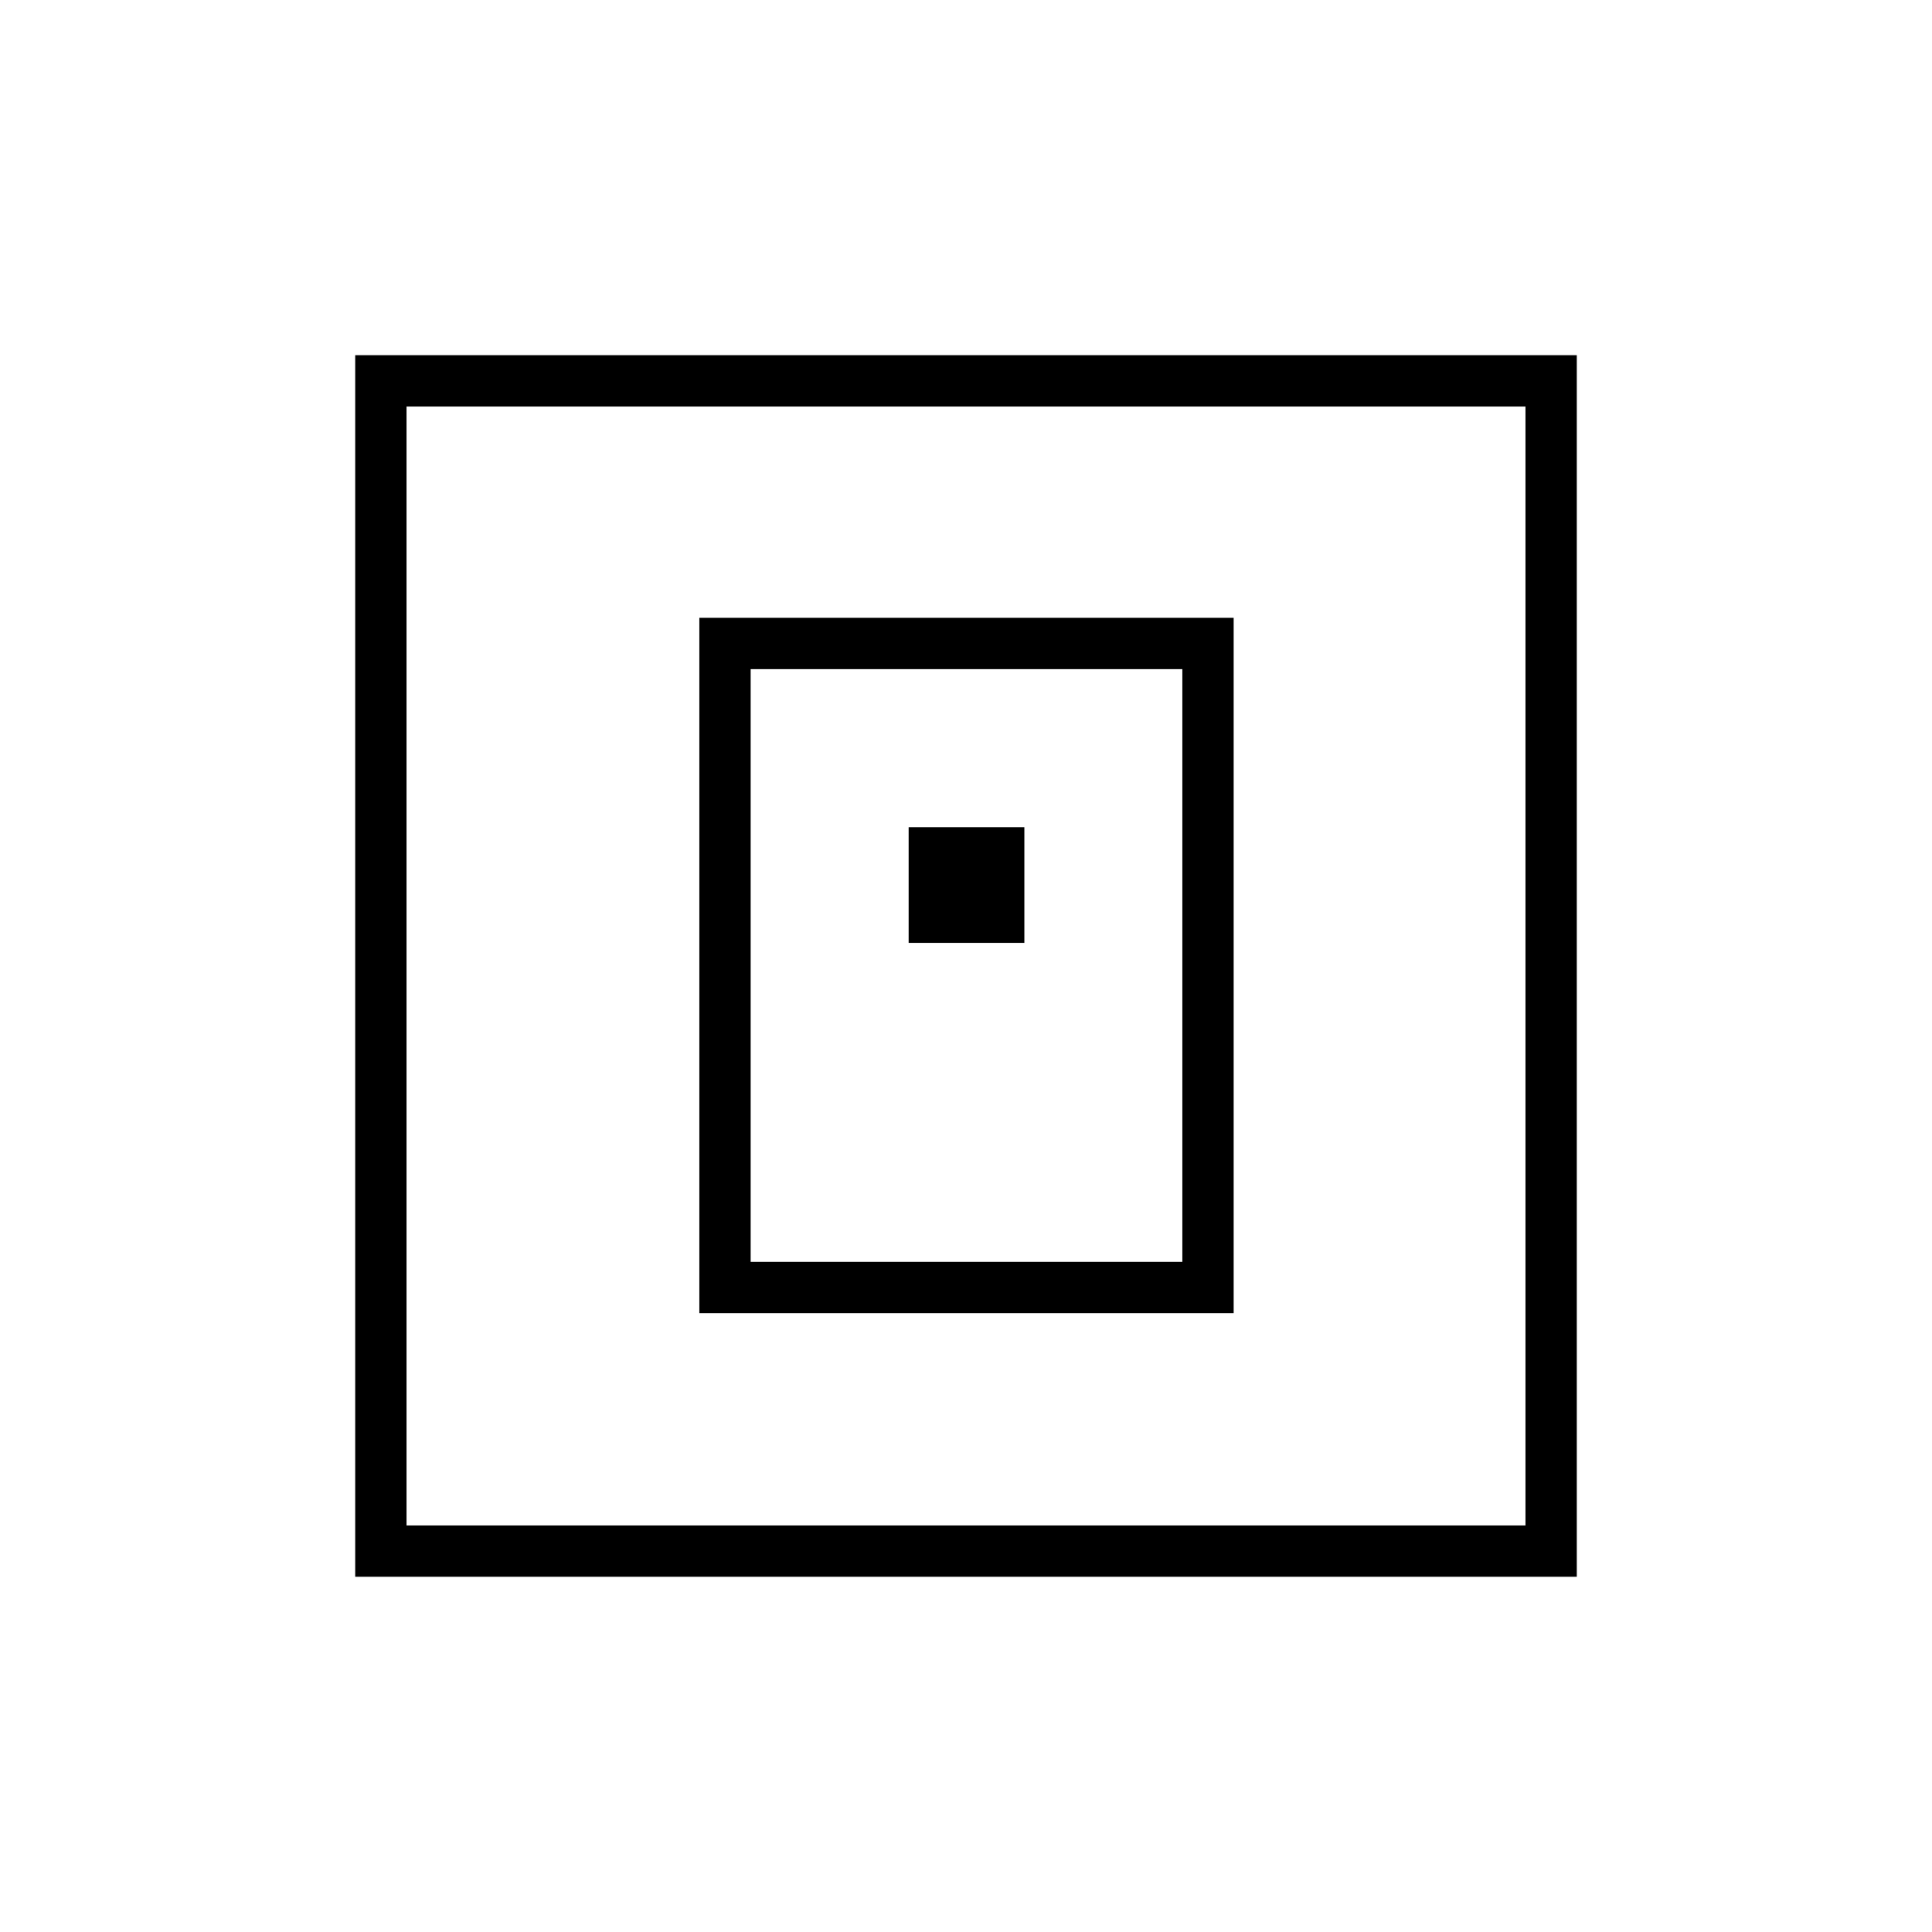 <svg xmlns="http://www.w3.org/2000/svg" height="24" viewBox="0 -960 960 960" width="24"><path d="M347.5-307.5H613V-653H347.5v345.5ZM373-333v-294.5h214.5V-333H373Zm78.5-158.5H509V-549h-57.5v57.5Zm-275 315v-607h607v607h-607ZM202-202h556v-556H202v556Zm0 0v-556 556Z"/></svg>